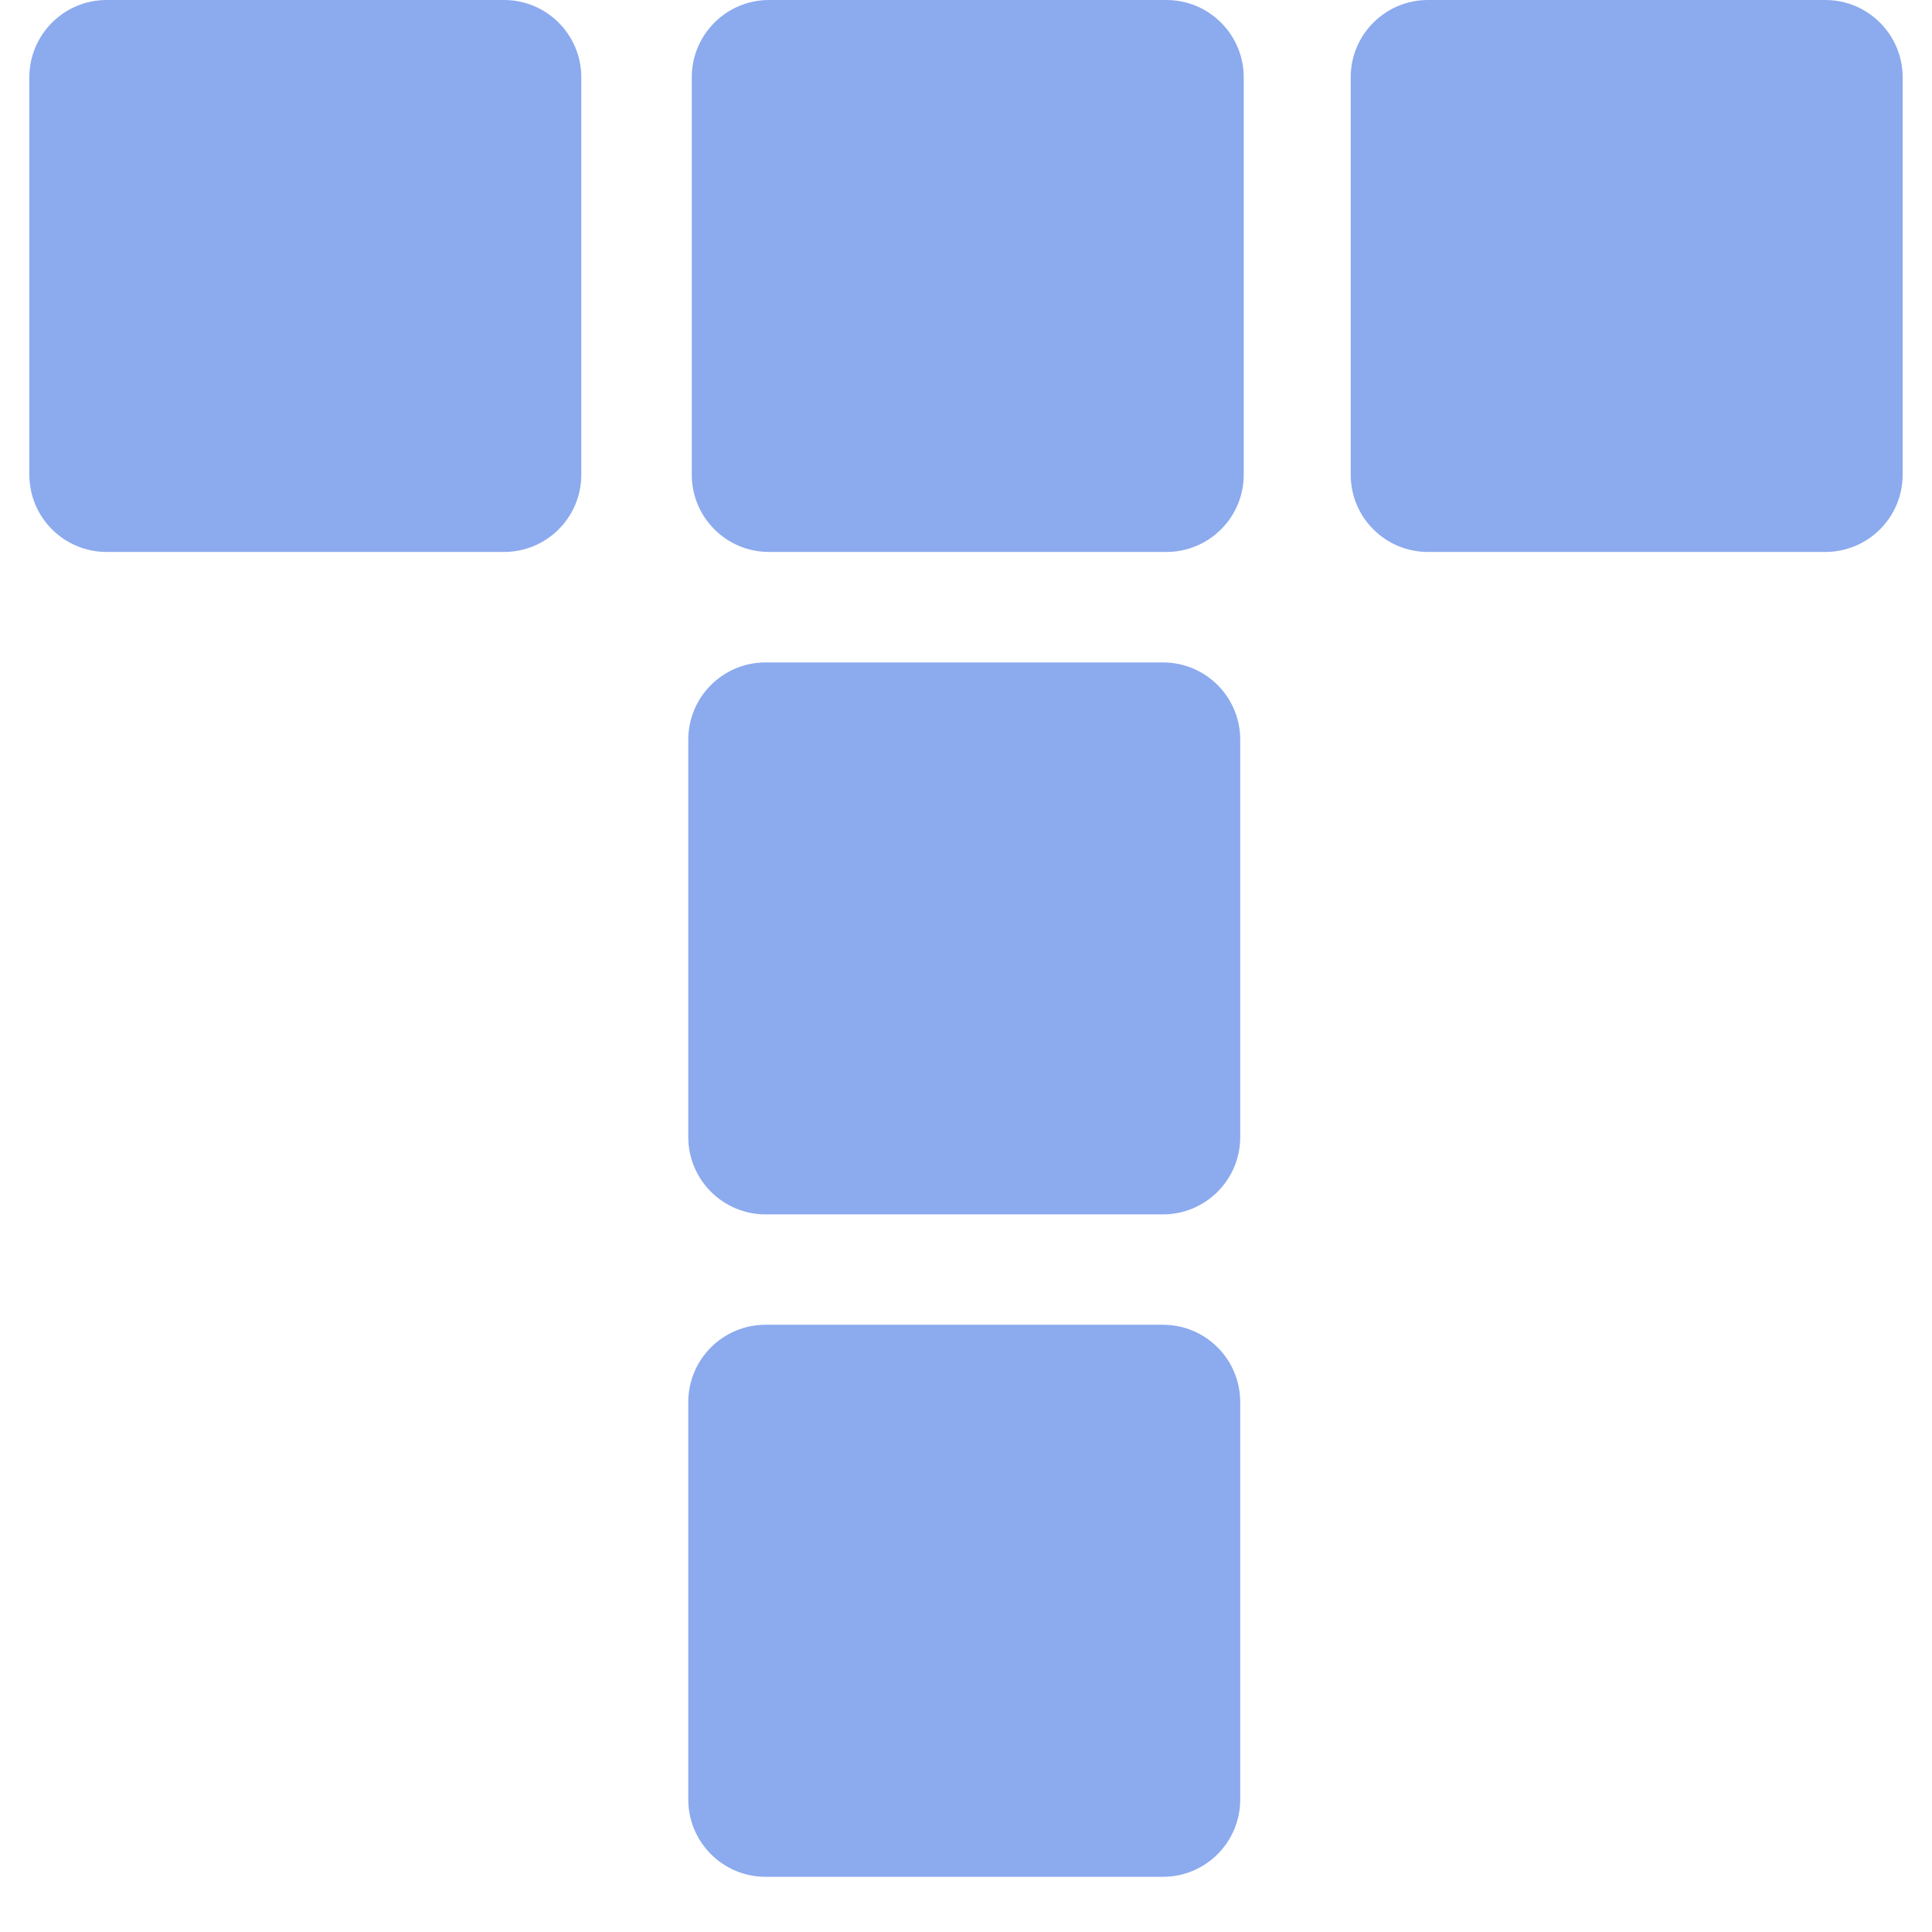 <svg xmlns="http://www.w3.org/2000/svg" style="isolation:isolate" width="16" height="16" viewBox="0 0 16 16">
 <defs>
  <style id="current-color-scheme" type="text/css">
   .ColorScheme-Text { color:#8CAAEE; } .ColorScheme-Highlight { color:#5294e2; }
  </style>
  <linearGradient id="arrongin" x1="0%" x2="0%" y1="0%" y2="100%">
   <stop offset="0%" style="stop-color:#dd9b44; stop-opacity:1"/>
   <stop offset="100%" style="stop-color:#ad6c16; stop-opacity:1"/>
  </linearGradient>
  <linearGradient id="aurora" x1="0%" x2="0%" y1="0%" y2="100%">
   <stop offset="0%" style="stop-color:#09D4DF; stop-opacity:1"/>
   <stop offset="100%" style="stop-color:#9269F4; stop-opacity:1"/>
  </linearGradient>
  <linearGradient id="fitdance" x1="0%" x2="0%" y1="0%" y2="100%">
   <stop offset="0%" style="stop-color:#1AD6AB; stop-opacity:1"/>
   <stop offset="100%" style="stop-color:#329DB6; stop-opacity:1"/>
  </linearGradient>
  <linearGradient id="oomox" x1="0%" x2="0%" y1="0%" y2="100%">
   <stop offset="0%" style="stop-color:#efefe7; stop-opacity:1"/>
   <stop offset="100%" style="stop-color:#8f8f8b; stop-opacity:1"/>
  </linearGradient>
  <linearGradient id="rainblue" x1="0%" x2="0%" y1="0%" y2="100%">
   <stop offset="0%" style="stop-color:#00F260; stop-opacity:1"/>
   <stop offset="100%" style="stop-color:#0575E6; stop-opacity:1"/>
  </linearGradient>
  <linearGradient id="sunrise" x1="0%" x2="0%" y1="0%" y2="100%">
   <stop offset="0%" style="stop-color: #FF8501; stop-opacity:1"/>
   <stop offset="100%" style="stop-color: #FFCB01; stop-opacity:1"/>
  </linearGradient>
  <linearGradient id="telinkrin" x1="0%" x2="0%" y1="0%" y2="100%">
   <stop offset="0%" style="stop-color: #b2ced6; stop-opacity:1"/>
   <stop offset="100%" style="stop-color: #6da5b7; stop-opacity:1"/>
  </linearGradient>
  <linearGradient id="60spsycho" x1="0%" x2="0%" y1="0%" y2="100%">
   <stop offset="0%" style="stop-color: #df5940; stop-opacity:1"/>
   <stop offset="25%" style="stop-color: #d8d15f; stop-opacity:1"/>
   <stop offset="50%" style="stop-color: #e9882a; stop-opacity:1"/>
   <stop offset="100%" style="stop-color: #279362; stop-opacity:1"/>
  </linearGradient>
  <linearGradient id="90ssummer" x1="0%" x2="0%" y1="0%" y2="100%">
   <stop offset="0%" style="stop-color: #f618c7; stop-opacity:1"/>
   <stop offset="20%" style="stop-color: #94ffab; stop-opacity:1"/>
   <stop offset="50%" style="stop-color: #fbfd54; stop-opacity:1"/>
   <stop offset="100%" style="stop-color: #0f83ae; stop-opacity:1"/>
  </linearGradient>
 </defs>
 <path style="fill:currentColor" class="ColorScheme-Text" fill-rule="evenodd" d="M 0.883 0 L 4.174 0 C 4.528 0 4.814 0.287 4.814 0.64 L 4.814 3.931 C 4.814 4.285 4.528 4.571 4.174 4.571 L 0.883 4.571 C 0.53 4.571 0.243 4.285 0.243 3.931 L 0.243 0.64 C 0.243 0.287 0.53 0 0.883 0 L 0.883 0 L 0.883 0 L 0.883 0 Z M 6.369 0 L 9.66 0 C 10.013 0 10.3 0.287 10.3 0.64 L 10.3 3.931 C 10.3 4.285 10.013 4.571 9.66 4.571 L 6.369 4.571 C 6.015 4.571 5.729 4.285 5.729 3.931 L 5.729 0.64 C 5.729 0.287 6.015 0 6.369 0 L 6.369 0 L 6.369 0 L 6.369 0 Z M 11.826 0 L 15.117 0 C 15.47 0 15.757 0.287 15.757 0.64 L 15.757 3.931 C 15.757 4.285 15.47 4.571 15.117 4.571 L 11.826 4.571 C 11.472 4.571 11.186 4.285 11.186 3.931 L 11.186 0.64 C 11.186 0.287 11.472 0 11.826 0 L 11.826 0 L 11.826 0 Z M 6.34 5.486 L 9.631 5.486 C 9.985 5.486 10.271 5.772 10.271 6.126 L 10.271 9.417 C 10.271 9.77 9.985 10.057 9.631 10.057 L 6.34 10.057 C 5.987 10.057 5.7 9.77 5.7 9.417 L 5.7 6.126 C 5.7 5.772 5.987 5.486 6.34 5.486 L 6.34 5.486 Z M 6.34 10.971 L 9.631 10.971 C 9.985 10.971 10.271 11.258 10.271 11.611 L 10.271 14.903 C 10.271 15.256 9.985 15.543 9.631 15.543 L 6.34 15.543 C 5.987 15.543 5.7 15.256 5.7 14.903 L 5.7 11.611 C 5.7 11.258 5.987 10.971 6.34 10.971 Z"/>
</svg>
